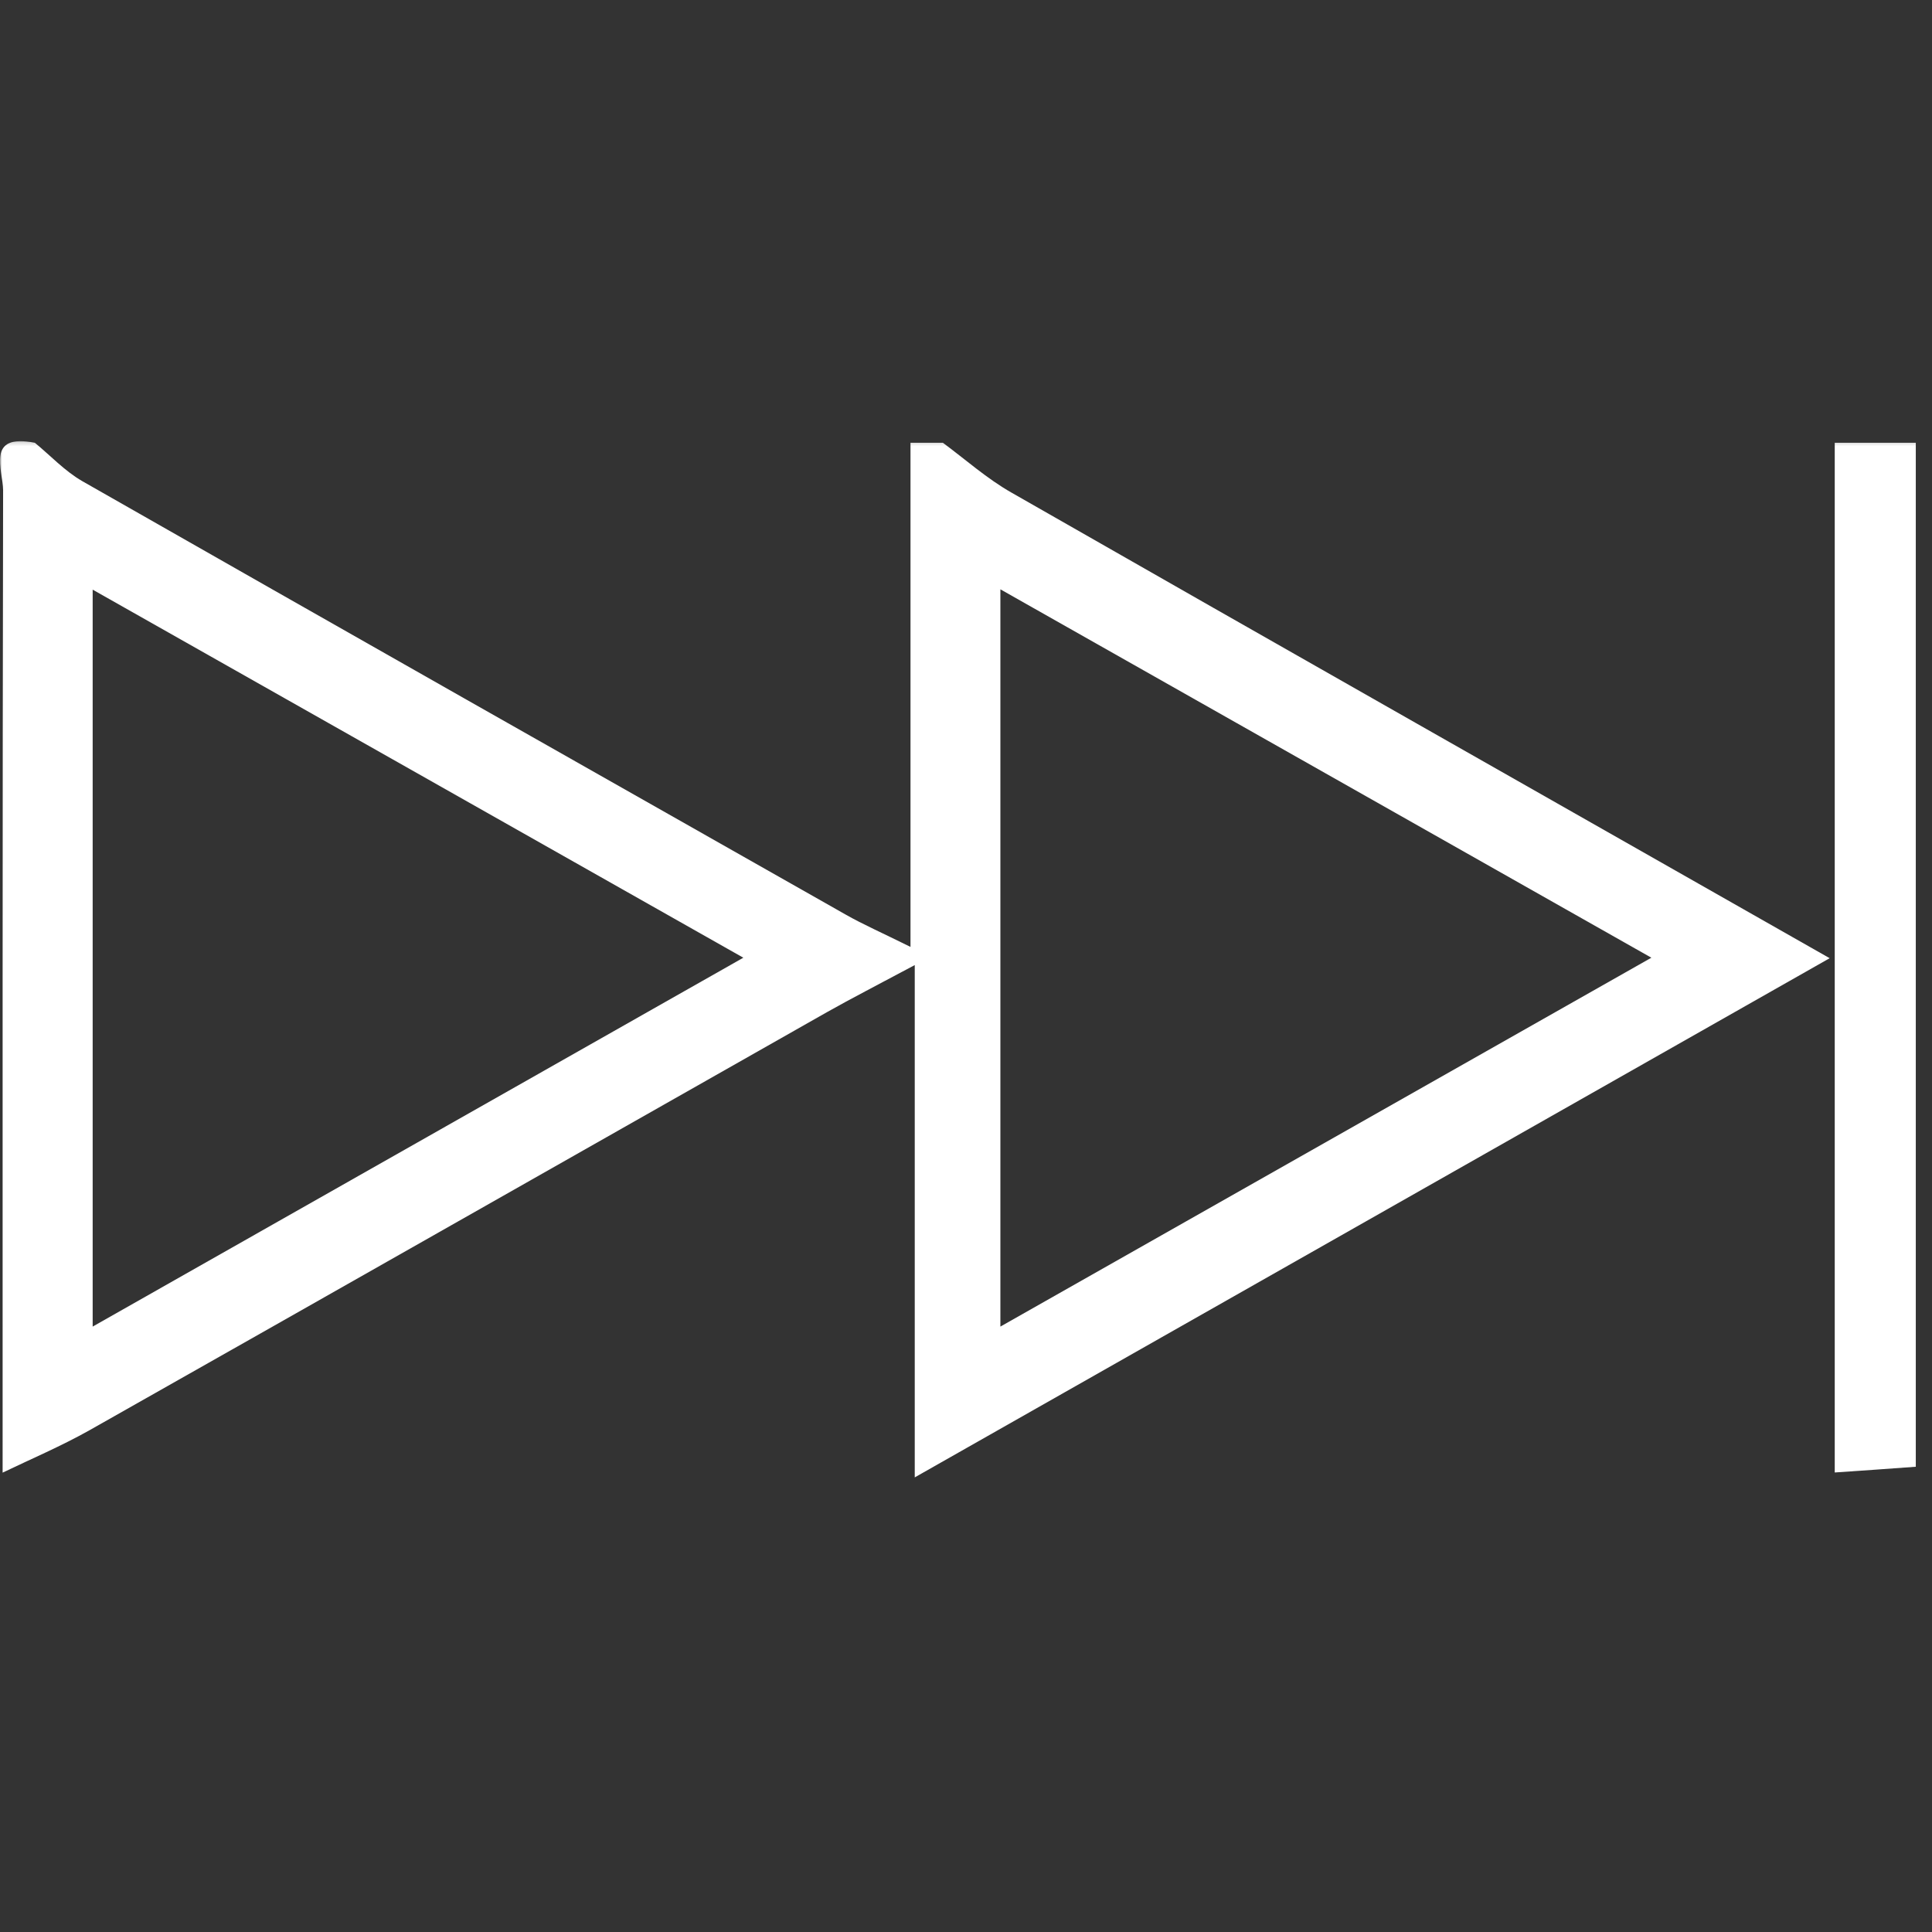 <svg width="500" height="500" viewBox="0 0 500 500" fill="none" xmlns="http://www.w3.org/2000/svg">
<rect x="0" y="0" width="500" height="500" fill="#333333" stroke="none"/>
<mask id="mask0_19_5010" style="mask-type:luminance" maskUnits="userSpaceOnUse" x="0" y="114" width="500" height="272">
<path d="M500 114.167H0V385.353H500V114.167Z" fill="white"/>
</mask>
<g mask="url(#mask0_19_5010)">
<path d="M244.025 114.592C249.915 118.957 255.466 123.914 261.822 127.516C331.186 167.177 400.72 206.584 473.517 247.982C393.898 293.152 316.906 336.838 236.737 382.346V249.762C226.906 255.016 220.381 258.363 213.983 261.965C150.339 298.024 86.737 334.211 23.093 370.185C15.847 374.253 8.178 377.516 0.678 381.118C0.678 296.372 0.635 211.626 0.805 126.838C0.762 121.626 -3.729 112.05 9.025 114.592C13.093 117.94 16.779 121.923 21.271 124.508C87.034 162.007 152.923 199.338 218.813 236.668C223.432 239.296 228.305 241.414 235.635 245.058V114.592C238.432 114.592 241.229 114.592 244.025 114.592ZM192.373 247.855C133.983 214.846 79.957 184.253 23.983 152.601V343.321C80.55 311.245 134.534 280.652 192.373 247.855ZM427.373 247.855C369.11 214.889 315.084 184.296 258.898 152.516V343.321C315.466 311.287 369.491 280.652 427.373 247.855Z" fill="white"/>
<path d="M495.805 114.593V379.593C488.262 380.144 482.457 380.568 474.83 381.076V114.593H495.805Z" fill="white"/>
</g>
</svg>
